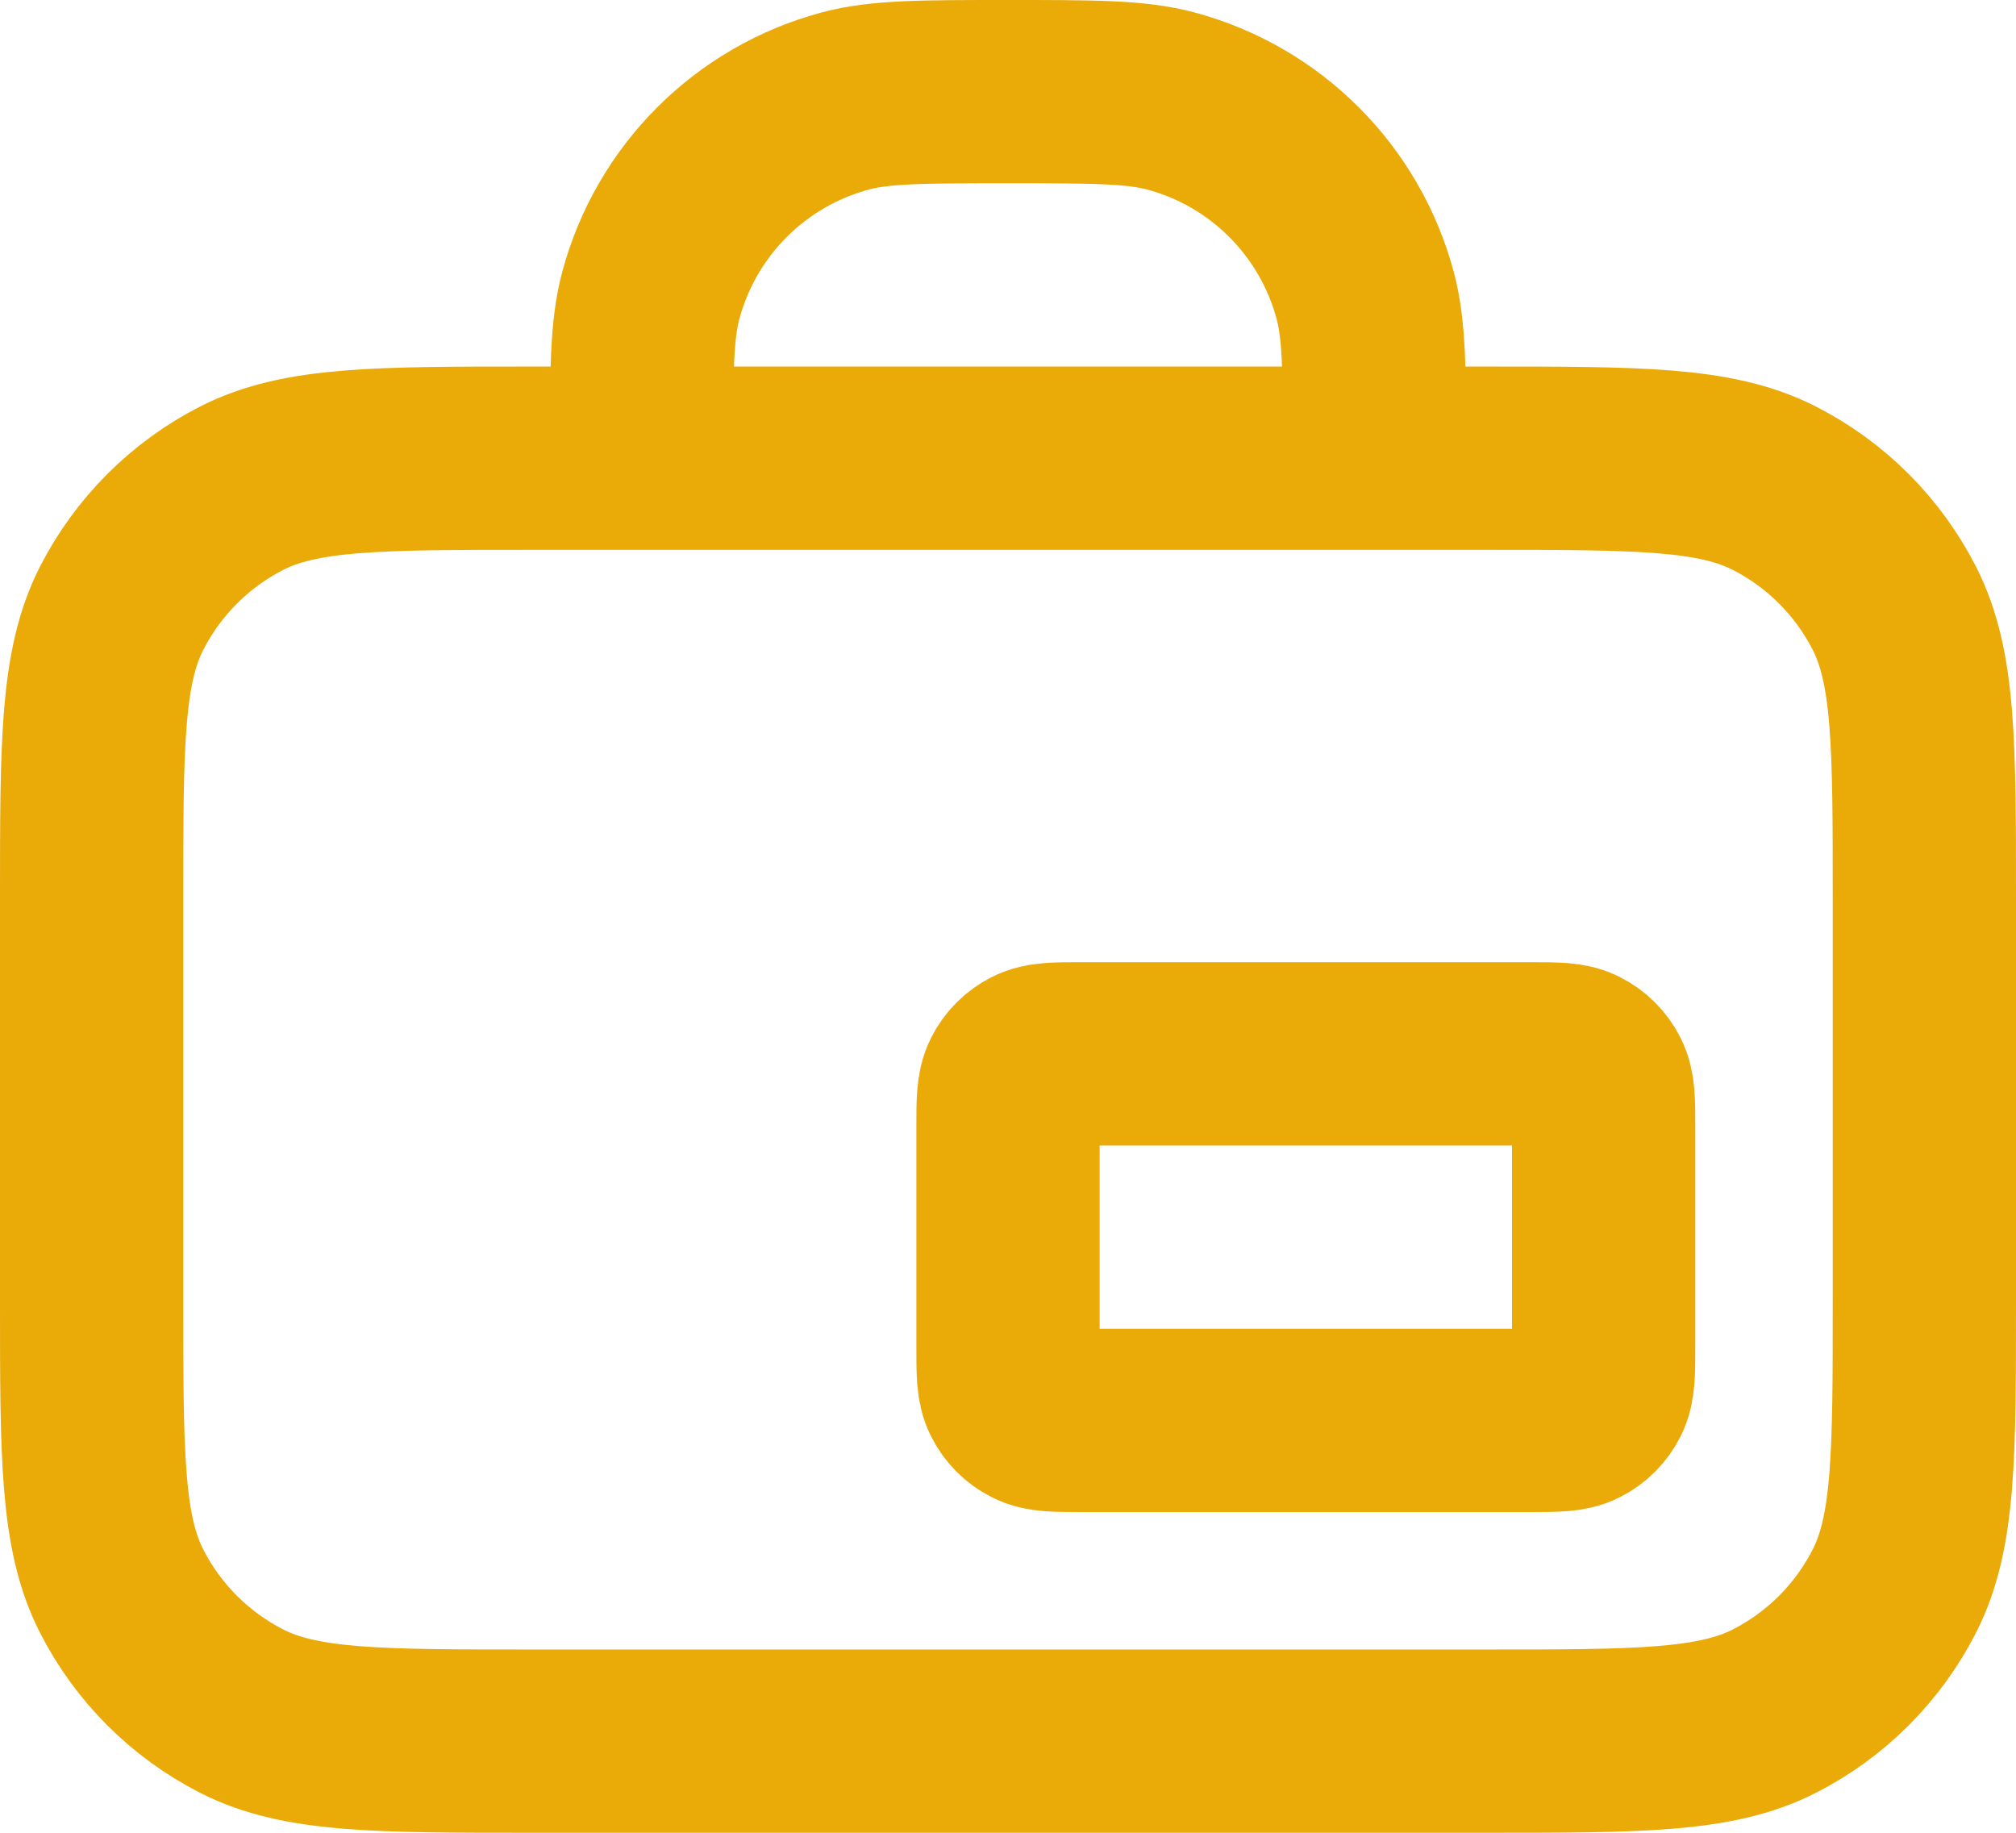 <svg width="22" height="20" viewBox="0 0 22 20" fill="none" xmlns="http://www.w3.org/2000/svg">
<path d="M15 5C15 4.07 15 3.605 14.898 3.224C14.62 2.188 13.812 1.38 12.777 1.102C12.395 1 11.93 1 11 1C10.07 1 9.605 1 9.224 1.102C8.188 1.38 7.38 2.188 7.102 3.224C7 3.605 7 4.07 7 5M11.8 15.5H16.7C16.98 15.5 17.12 15.5 17.227 15.445C17.321 15.398 17.398 15.321 17.445 15.227C17.5 15.12 17.5 14.98 17.5 14.7V12.3C17.5 12.02 17.5 11.88 17.445 11.773C17.398 11.679 17.321 11.602 17.227 11.555C17.12 11.5 16.98 11.5 16.7 11.5H11.8C11.52 11.5 11.38 11.5 11.273 11.555C11.179 11.602 11.102 11.679 11.055 11.773C11 11.88 11 12.02 11 12.3V14.7C11 14.98 11 15.12 11.055 15.227C11.102 15.321 11.179 15.398 11.273 15.445C11.38 15.5 11.52 15.5 11.8 15.5ZM5.8 19H16.2C17.88 19 18.72 19 19.362 18.673C19.927 18.385 20.385 17.927 20.673 17.362C21 16.72 21 15.88 21 14.2V9.8C21 8.12 21 7.28 20.673 6.638C20.385 6.074 19.927 5.615 19.362 5.327C18.72 5 17.88 5 16.2 5H5.8C4.12 5 3.28 5 2.638 5.327C2.074 5.615 1.615 6.074 1.327 6.638C1 7.28 1 8.12 1 9.8V14.2C1 15.88 1 16.72 1.327 17.362C1.615 17.927 2.074 18.385 2.638 18.673C3.28 19 4.12 19 5.8 19Z" stroke="#EAAA08" stroke-width="2" stroke-linecap="round" stroke-linejoin="round"/>
</svg>
